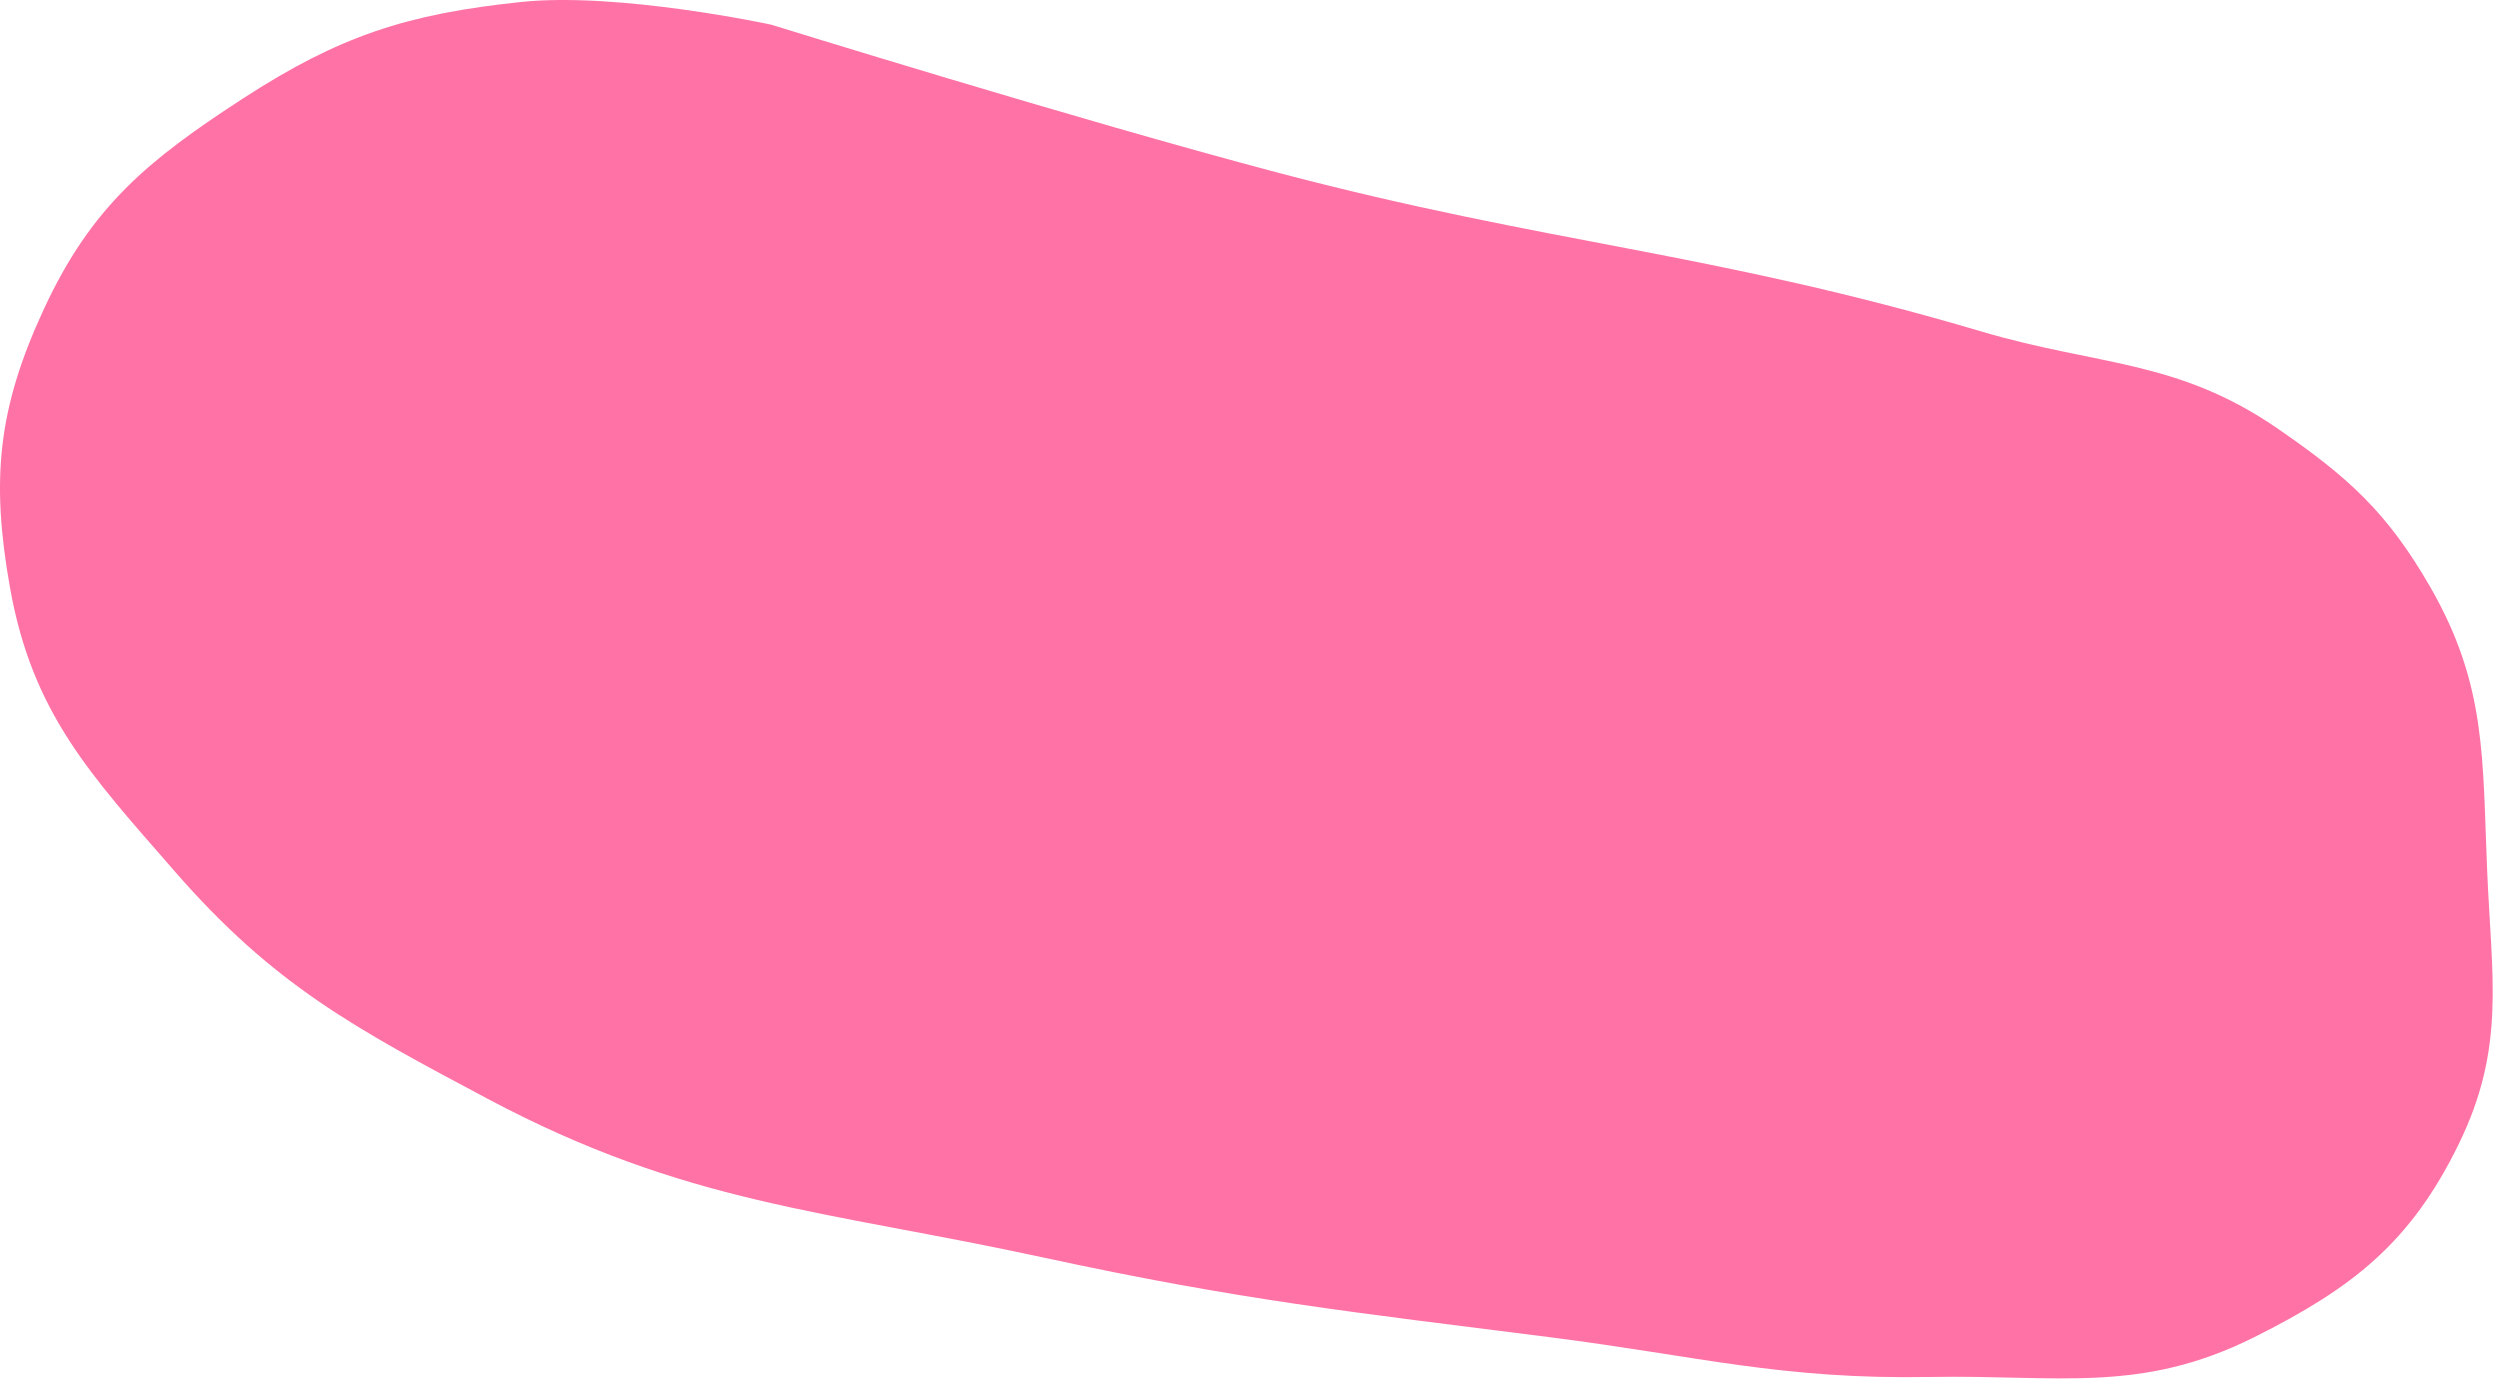 <svg width="220" height="122" viewBox="0 0 220 122" fill="none" xmlns="http://www.w3.org/2000/svg">
<path d="M112.372 15.173C94.867 10.553 67.872 2.173 67.872 2.173C67.872 2.173 54.452 -0.726 45.872 0.173C35.8 1.228 29.867 3.159 21.372 8.673C13.031 14.088 8.059 18.152 3.872 27.173C-0.186 35.916 -0.811 42.182 0.872 51.673C2.842 62.786 7.958 68.163 15.372 76.673C24.093 86.684 31.146 90.435 42.865 96.669L42.872 96.673C60.442 106.019 72.422 106.458 91.872 110.673C109.065 114.398 118.92 115.457 136.372 117.673C149.421 119.33 156.72 121.411 169.872 121.173C181.084 120.97 188.343 122.689 198.372 117.673C207.02 113.348 212.131 109.362 216.372 100.673C220.506 92.205 219.274 86.088 218.872 76.673C218.448 66.725 218.834 60.305 213.872 51.673C210.087 45.088 206.633 41.972 200.372 37.673C191.566 31.626 184.615 32.204 174.372 29.173C150.57 22.129 136.373 21.507 112.372 15.173Z" fill="#FF72A5"/>
</svg>
